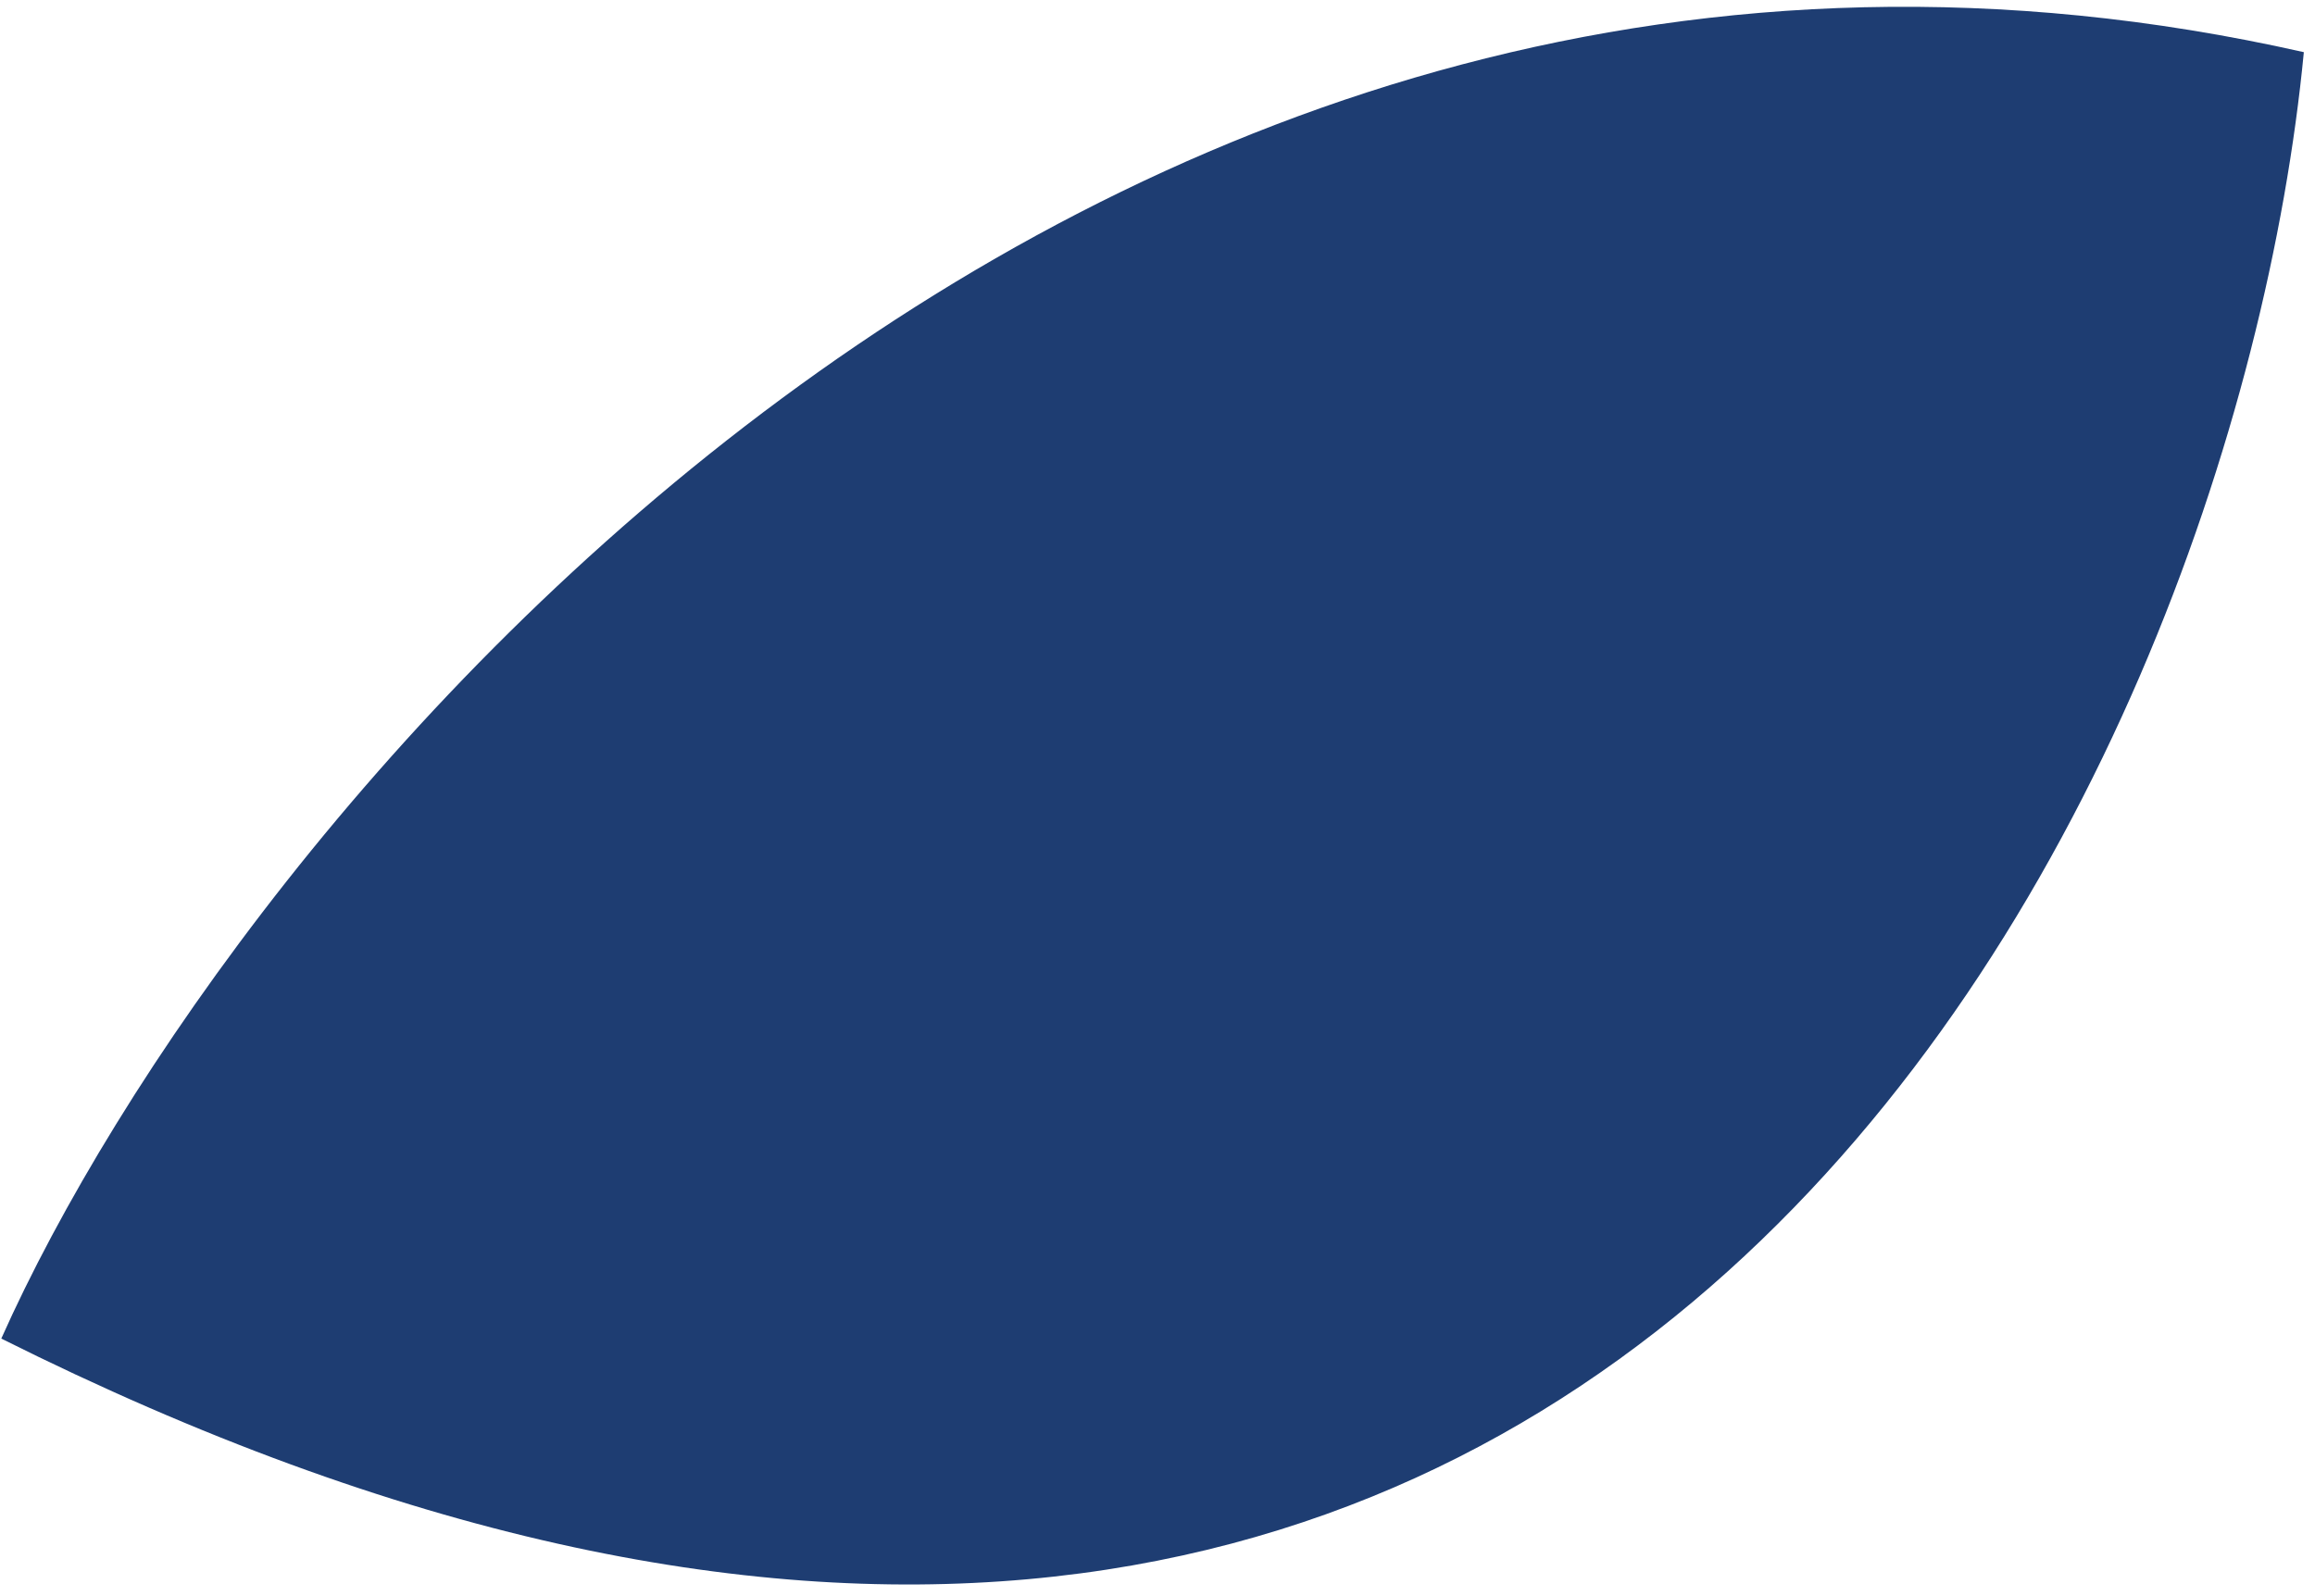 <svg width="174" height="120" viewBox="0 0 174 120" fill="none" xmlns="http://www.w3.org/2000/svg">
<path d="M0.097 100.637C17.403 61.839 81.484 -16.77 173.161 3.922C167.86 59.215 120.587 160.915 0.097 100.637Z" fill="#1E3D72" fill-opacity="1"/>
</svg>
